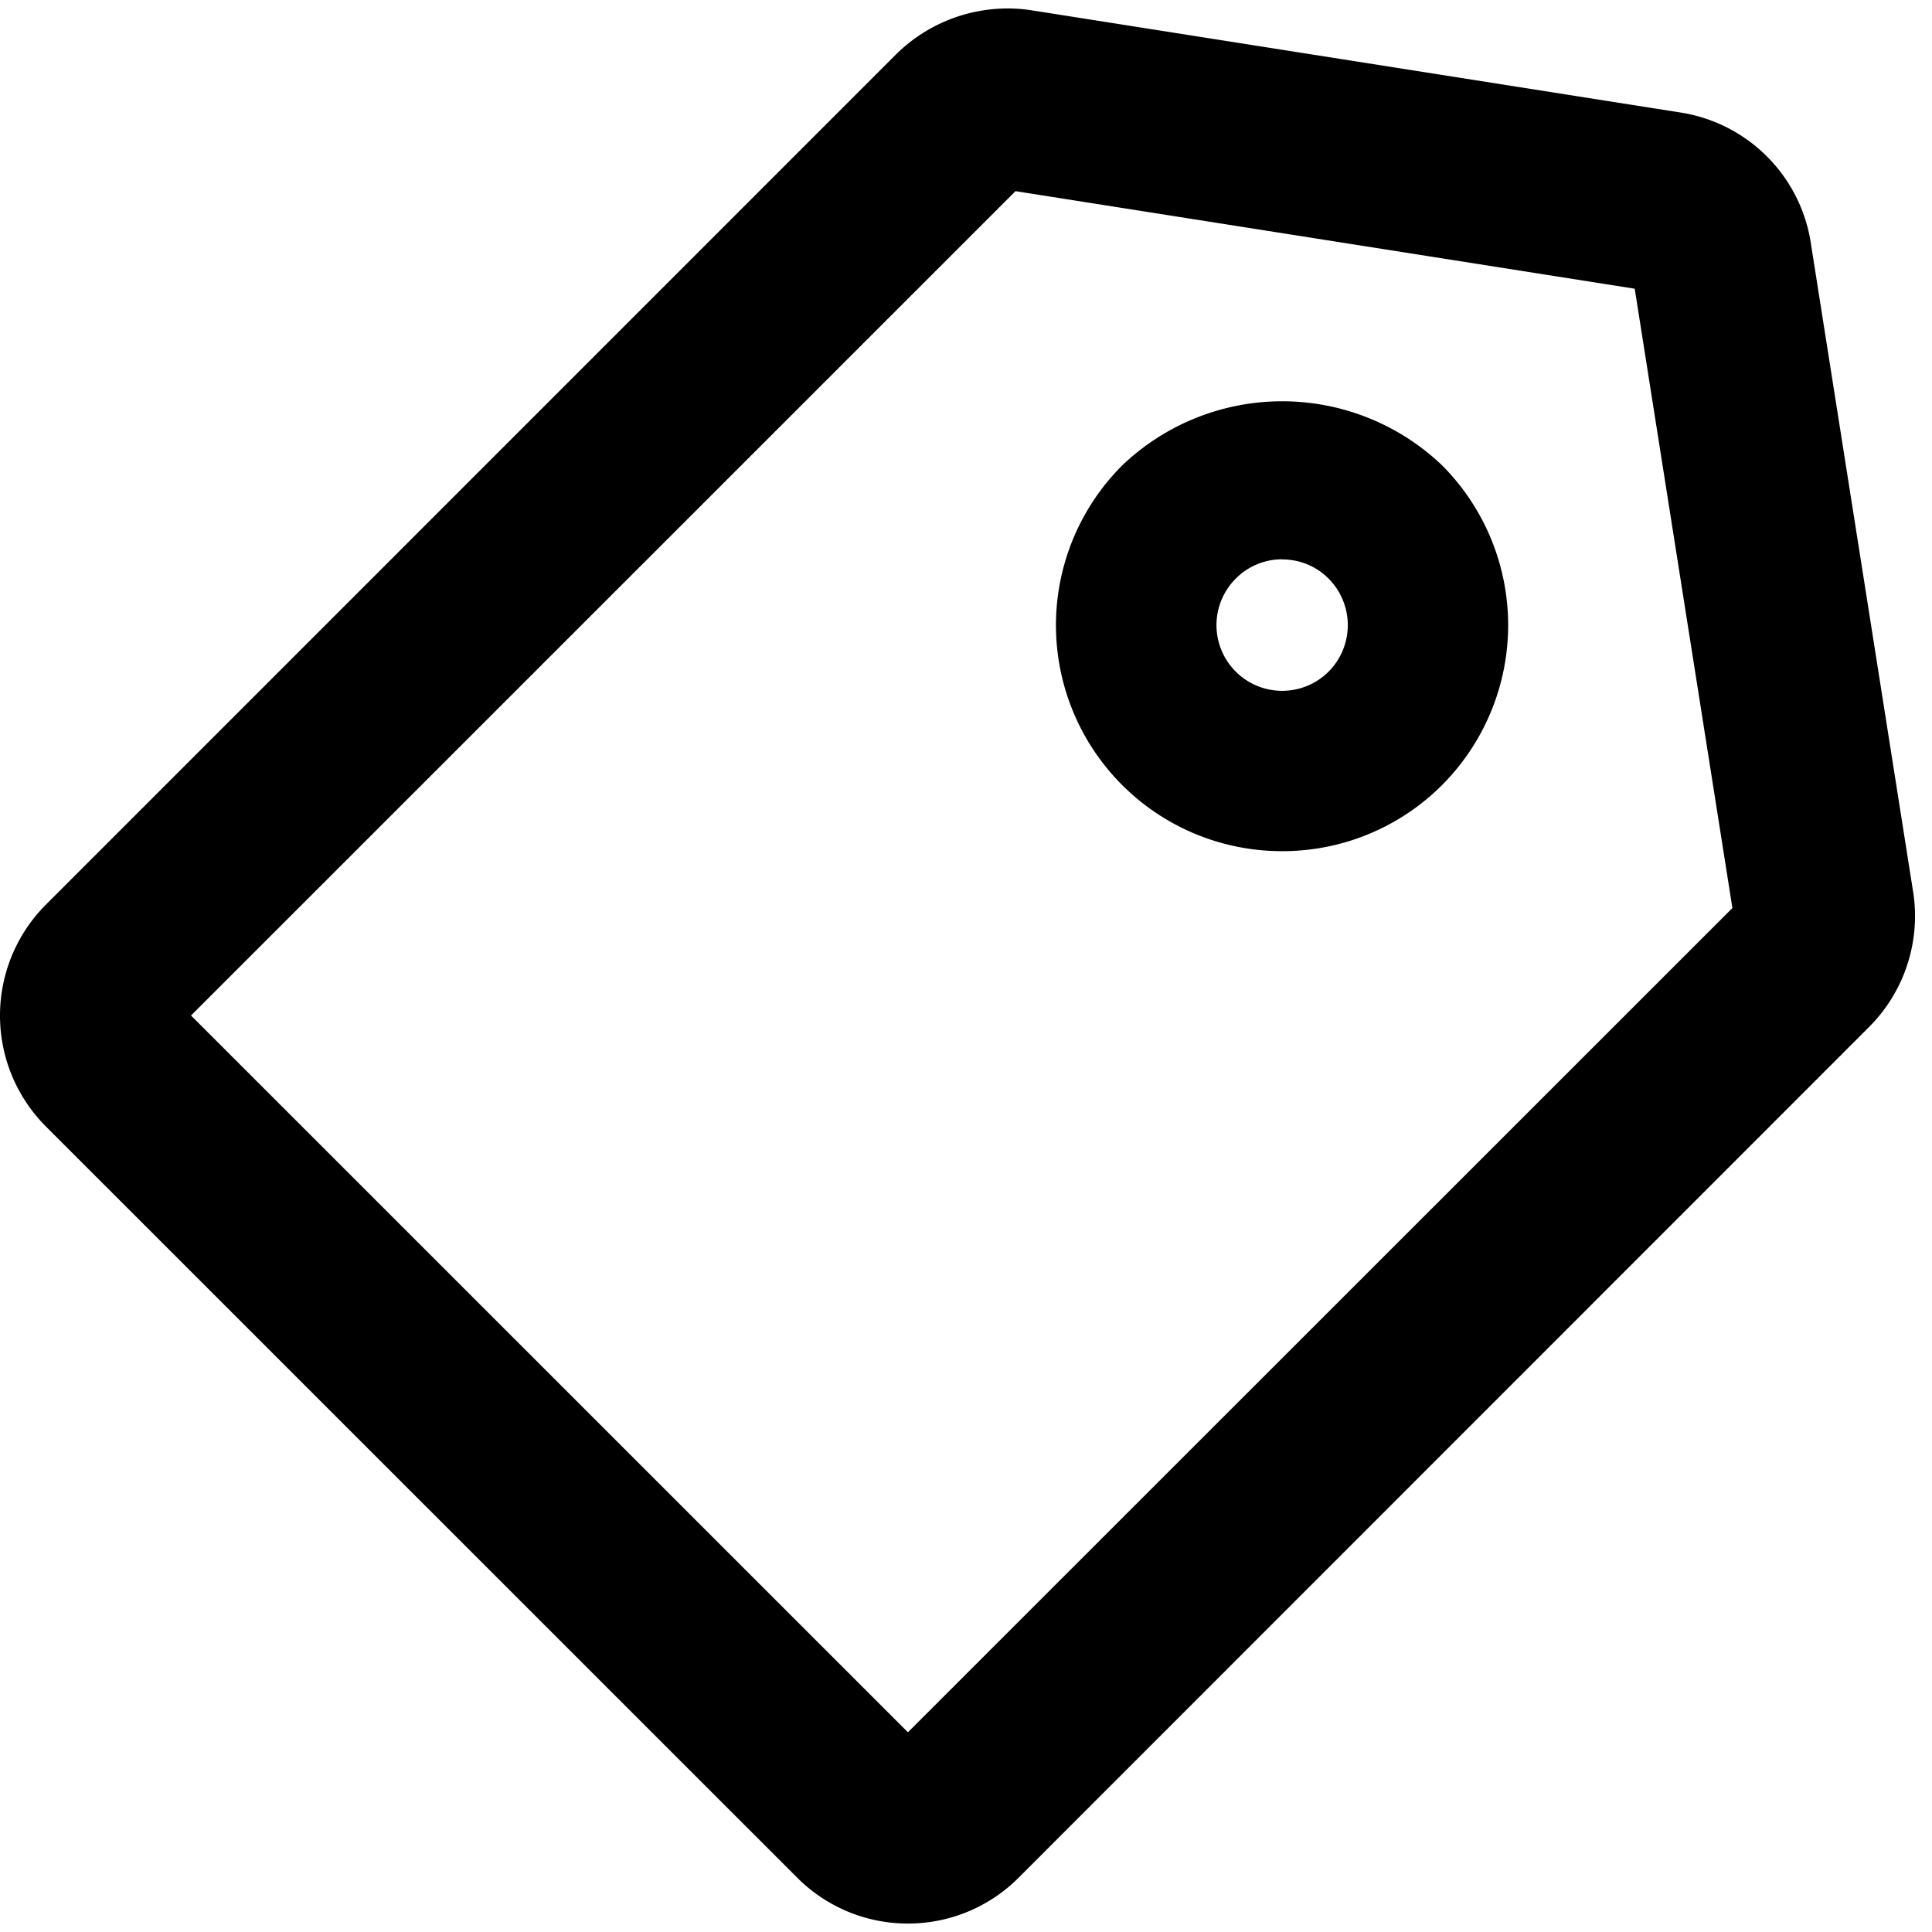 <svg id="Layer_1" data-name="Layer 1" xmlns="http://www.w3.org/2000/svg" viewBox="0 0 16 16"><title>hang-tag</title><path d="M7.519,15.93a1.293,1.293,0,0,1-.917-.38L.378,9.327a1.3,1.3,0,0,1,0-1.833L7.422.449a1.315,1.315,0,0,1,1.1-.367l5.39.849A1.294,1.294,0,0,1,15,2.036L15.846,7.4A1.3,1.3,0,0,1,15.484,8.5L8.436,15.55A1.293,1.293,0,0,1,7.519,15.93Zm.144-1.44h0ZM1.582,8.41l5.937,5.936L14.347,7.52l-.809-5.129L8.41,1.583Zm12.1-6h0Zm-.165-.16v0Z"/><path d="M10.619,7.049A1.871,1.871,0,0,1,9.294,3.854a1.918,1.918,0,0,1,2.649,0,1.875,1.875,0,0,1,0,2.647h0A1.867,1.867,0,0,1,10.619,7.049Zm.854-1.017h0Zm-.854-1.4a.538.538,0,0,0-.385.16.544.544,0,0,0,.769.77h0a.546.546,0,0,0,0-.77A.538.538,0,0,0,10.619,4.633Z"/></svg>